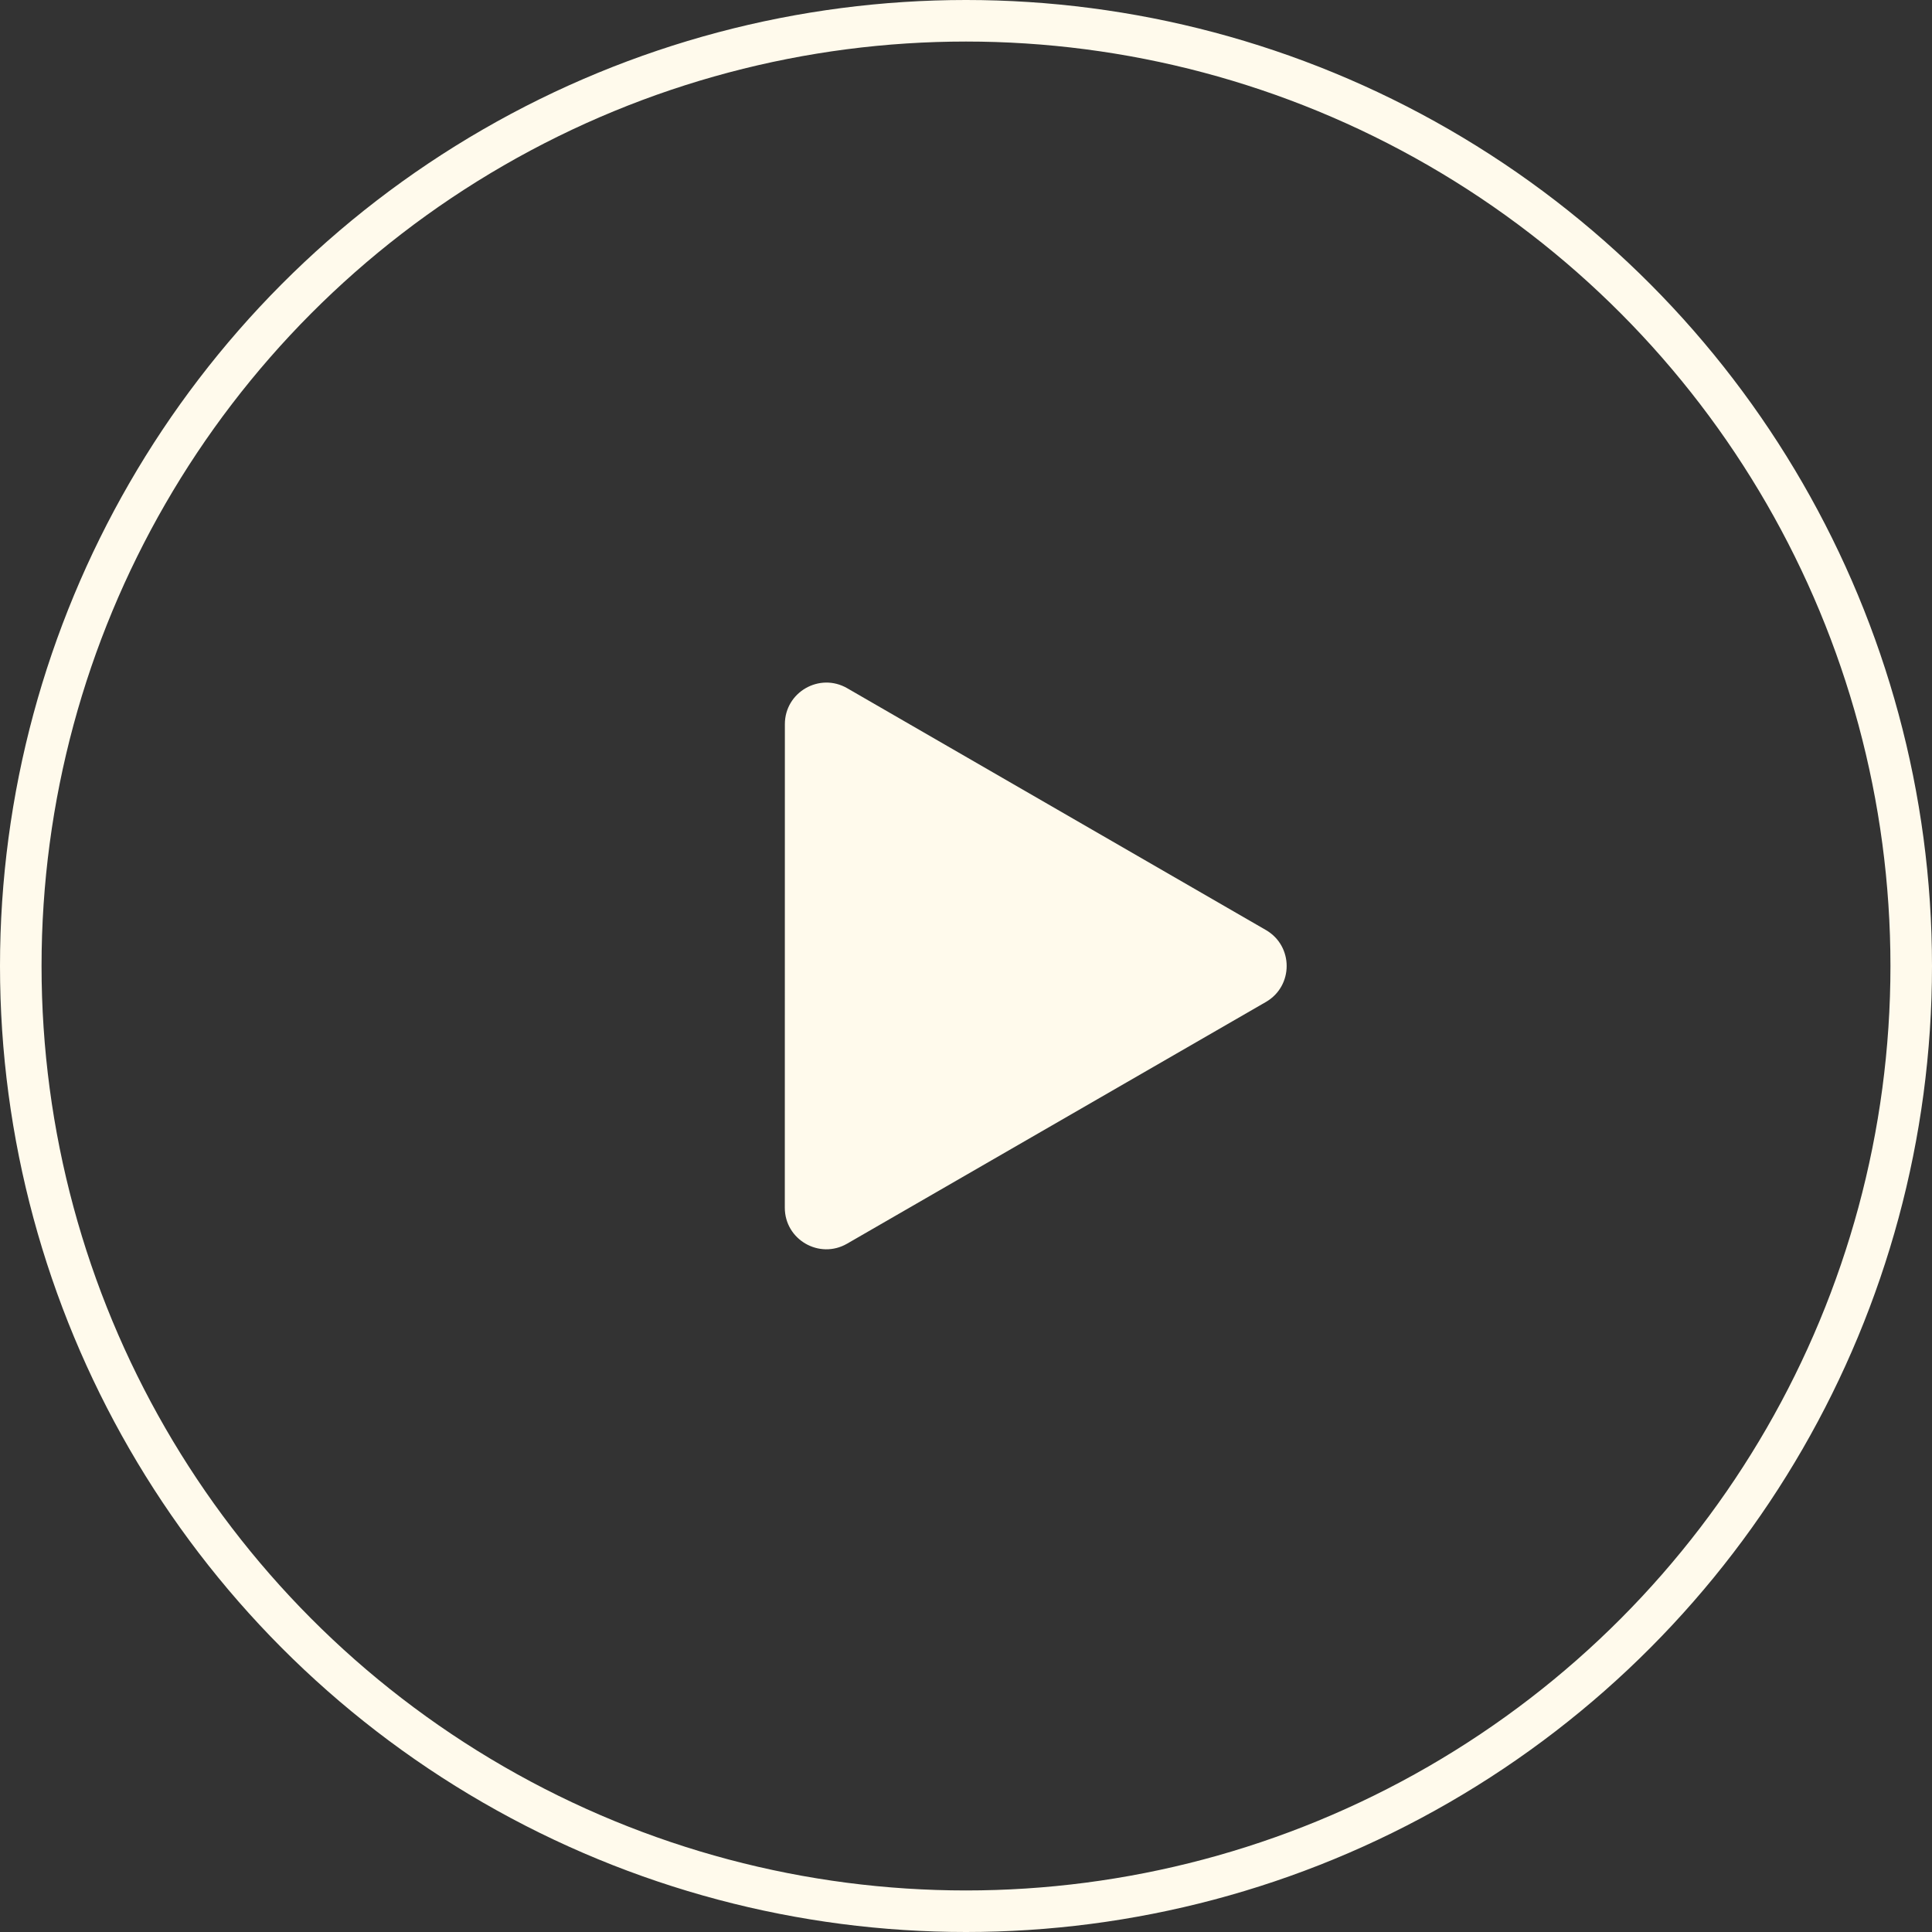 <svg width="93" height="93" viewBox="0 0 93 93" fill="none" xmlns="http://www.w3.org/2000/svg">
<rect x="0" y="0" width="93" height="93" fill="#333333" stroke="none"/>
<circle cx="46.5" cy="46.5" r="45.5" stroke="#FFFAEC" stroke-width="2"/>
<path d="M60.935 44.768C62.269 45.538 62.269 47.462 60.935 48.232L40.777 59.866C39.444 60.636 37.777 59.674 37.778 58.134L37.781 34.859C37.781 33.32 39.447 32.358 40.781 33.128L60.935 44.768Z" fill="#FFFAEC"/>
</svg>
